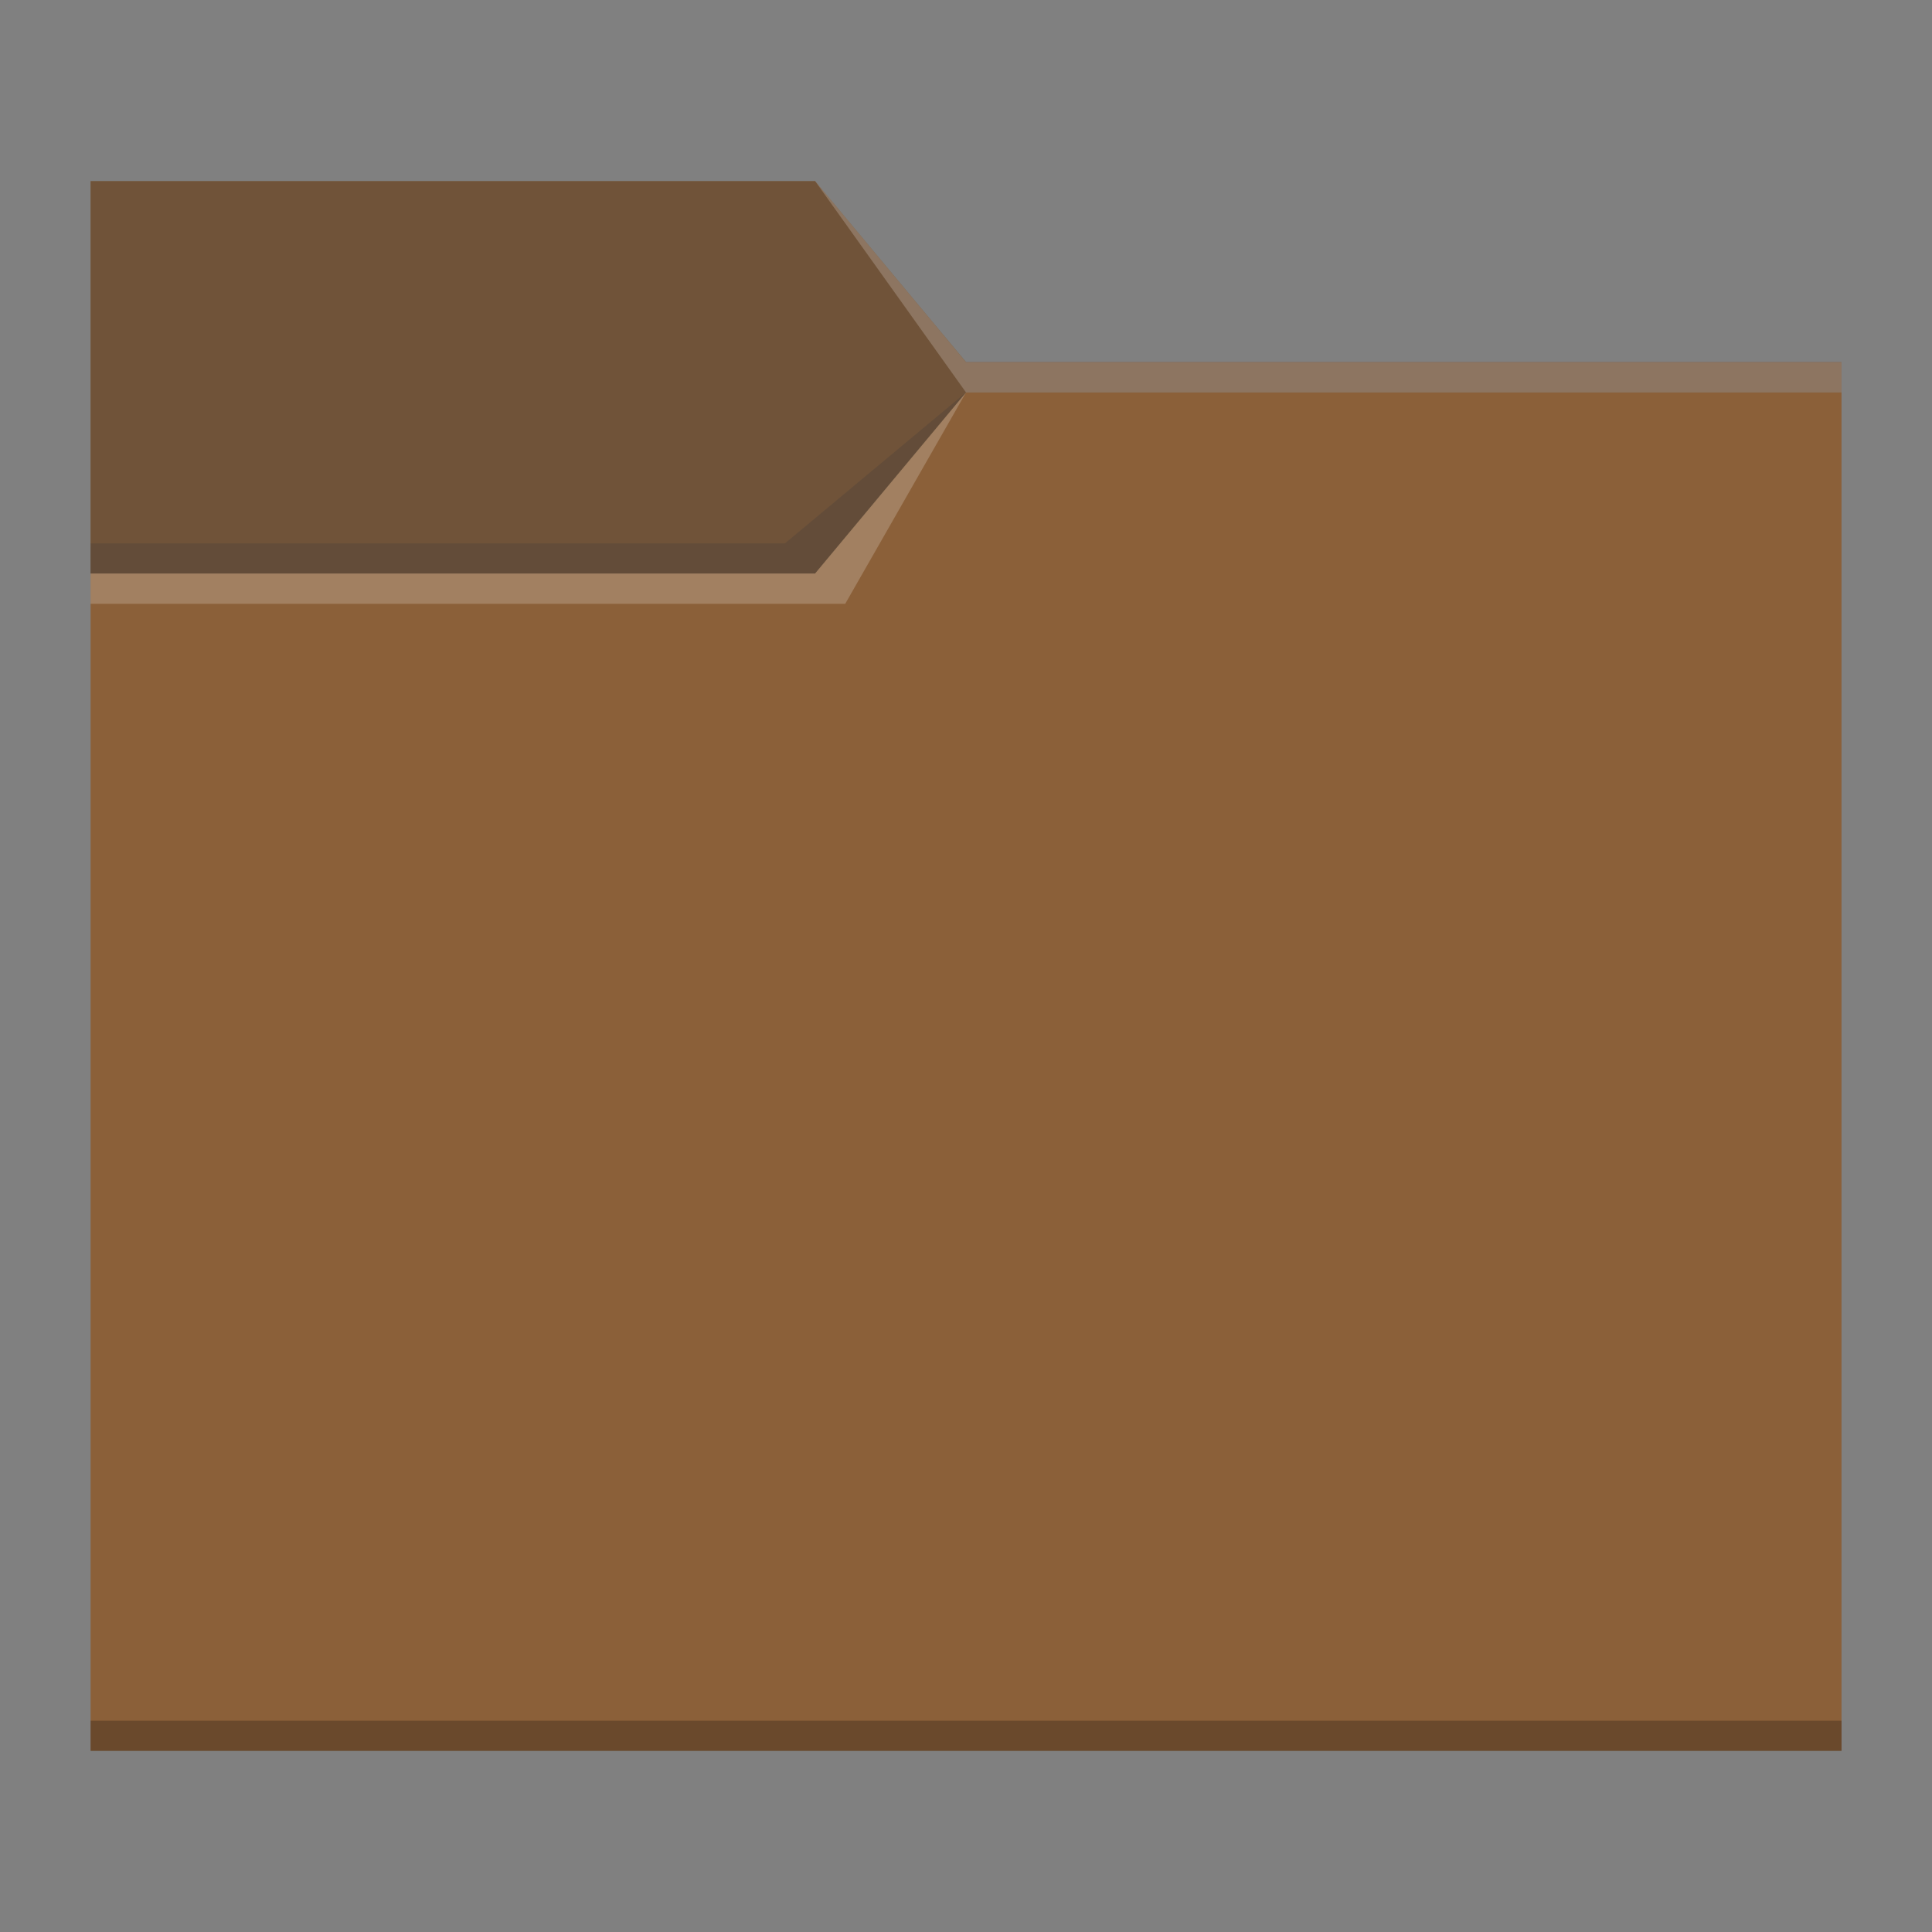 <?xml version="1.0" encoding="UTF-8" standalone="no"?>
<!-- Created with Inkscape (http://www.inkscape.org/) -->

<svg
   width="64"
   height="64"
   viewBox="0 0 16.933 16.933"
   version="1.1"
   id="svg1615"
   inkscape:version="1.1.1 (3bf5ae0d25, 2021-09-20, custom)"
   sodipodi:docname="folder-brown.svg"
   xmlns:inkscape="http://www.inkscape.org/namespaces/inkscape"
   xmlns:sodipodi="http://sodipodi.sourceforge.net/DTD/sodipodi-0.dtd"
   xmlns="http://www.w3.org/2000/svg"
   xmlns:svg="http://www.w3.org/2000/svg">
  <rect x="0" y="0" width="16.933" height="16.933" fill="#808080" stroke="none"/>
  <sodipodi:namedview
     id="namedview1617"
     pagecolor="#ffffff"
     bordercolor="#666666"
     borderopacity="1.0"
     inkscape:pageshadow="2"
     inkscape:pageopacity="0.0"
     inkscape:pagecheckerboard="0"
     inkscape:document-units="px"
     showgrid="true"
     units="px"
     inkscape:zoom="4.430466"
     inkscape:cx="17.041097"
     inkscape:cy="19.523906"
     inkscape:window-width="1920"
     inkscape:window-height="1007"
     inkscape:window-x="0"
     inkscape:window-y="0"
     inkscape:window-maximized="1"
     inkscape:current-layer="svg1615">
    <inkscape:grid
       type="xygrid"
       id="grid1778" />
  </sodipodi:namedview>
  <defs
     id="defs1612">
    <style
       type="text/css"
       id="current-color-scheme">
      .ColorScheme-Text {
        color:#31363b;
      }
      .ColorScheme-Highlight {
        color:#3daee9;
      }
      </style>
  </defs>
  <path
     id="rect864"
     style="fill:#8b6039;stroke-width:0.265"
     class="ColorScheme-Highlight"
     d="M 0.794,1.587 H 7.144 l 1.323,1.587 7.673,-1.32e-5 2e-6,12.171 H 0.794 Z"
     sodipodi:nodetypes="ccccccc" />
  <path
     id="rect1287"
     style="fill:#31363b;fill-opacity:1;stroke-width:0.265;opacity:0.3"
     class="ColorScheme-Text"
     d="m 0.794,1.587 6.35,-3e-7 1.323,1.587 H 16.14 V 3.44 l -7.673,1e-7 -1.323,1.587 -6.35,5e-7 z"
     sodipodi:nodetypes="ccccccccc" />
  <rect
     style="fill:#000000;fill-opacity:0.235;stroke-width:0.178"
     id="rect5839"
     width="15.346"
     height="0.265"
     x="0.794"
     y="15.081" />
  <path
     id="rect3586"
     style="fill:currentColor;fill-opacity:0.2;stroke-width:0.265"
     class="ColorScheme-Text"
     d="m 0.794,4.763 6.085,3e-7 1.587,-1.323 -1.323,1.587 -6.35,-2e-7 z"
     sodipodi:nodetypes="cccccc" />
  <path
     id="rect870"
     style="fill:#ffffff;fill-opacity:0.2;stroke-width:0.118"
     d="M 7.144,1.587 8.467,3.44 H 16.14 V 3.175 H 8.467 Z m 1.323,1.852 -1.323,1.587 H 0.794 V 5.292 H 7.408 Z"
     sodipodi:nodetypes="cccccccccccc" />
</svg>
